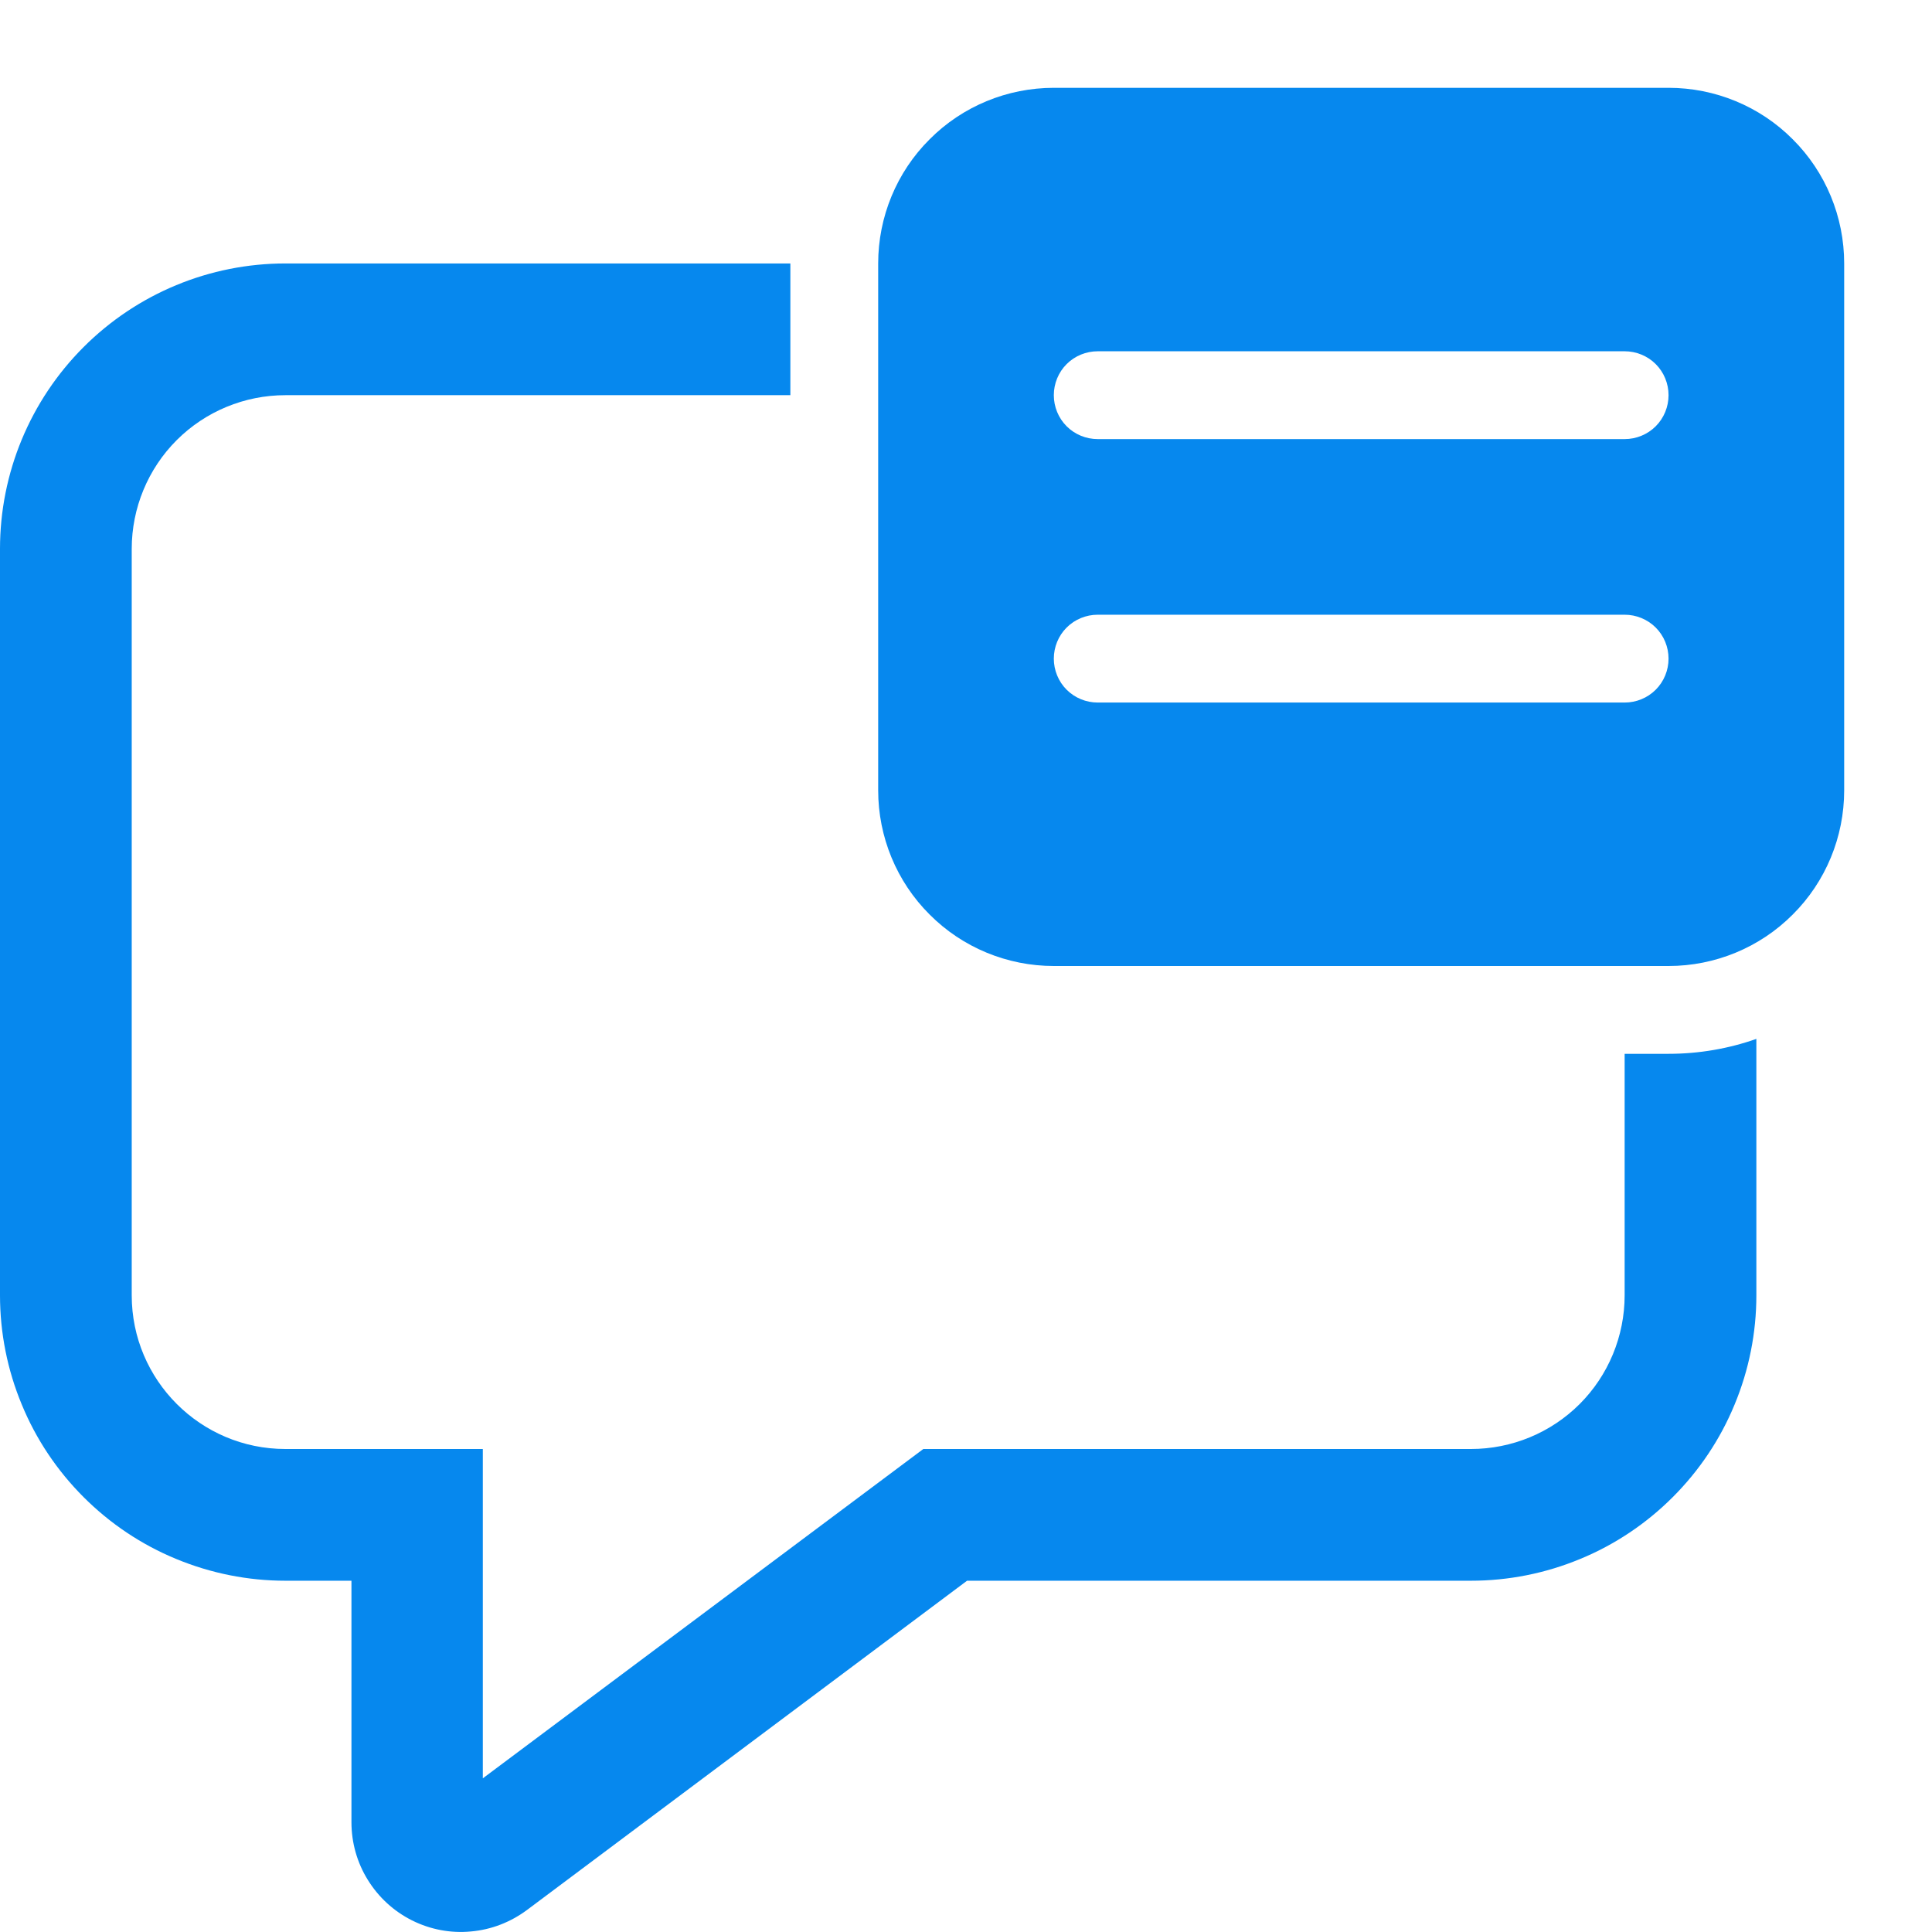 <svg width="11" height="11" viewBox="0 0 11 11" fill="none" xmlns="http://www.w3.org/2000/svg">
<path d="M5 1.5C5 1.235 5.105 0.98 5.293 0.793C5.48 0.605 5.735 0.5 6 0.5H9.5C9.765 0.5 10.02 0.605 10.207 0.793C10.395 0.98 10.5 1.235 10.5 1.5V4.5C10.5 4.765 10.395 5.02 10.207 5.207C10.02 5.395 9.765 5.5 9.5 5.5H6C5.735 5.5 5.48 5.395 5.293 5.207C5.105 5.02 5 4.765 5 4.5V1.5ZM6.25 2C6.184 2 6.12 2.026 6.073 2.073C6.026 2.12 6 2.184 6 2.25C6 2.316 6.026 2.38 6.073 2.427C6.12 2.474 6.184 2.5 6.25 2.5H9.25C9.316 2.5 9.38 2.474 9.427 2.427C9.474 2.38 9.5 2.316 9.5 2.25C9.5 2.184 9.474 2.12 9.427 2.073C9.38 2.026 9.316 2 9.25 2H6.25ZM6.25 3.5C6.184 3.5 6.12 3.526 6.073 3.573C6.026 3.62 6 3.684 6 3.75C6 3.816 6.026 3.88 6.073 3.927C6.12 3.974 6.184 4 6.25 4H9.25C9.316 4 9.38 3.974 9.427 3.927C9.474 3.88 9.5 3.816 9.5 3.75C9.5 3.684 9.474 3.62 9.427 3.573C9.38 3.526 9.316 3.5 9.25 3.5H6.25Z" fill="#0688EE"/>
<path d="M1.625 1.5H4.5V2.25H1.625C1.393 2.25 1.17 2.342 1.006 2.506C0.842 2.67 0.75 2.893 0.75 3.125V7.375C0.75 7.858 1.142 8.25 1.625 8.25H2.749V10.125L5.257 8.25H8.375C8.607 8.25 8.83 8.158 8.994 7.994C9.158 7.83 9.25 7.607 9.25 7.375V6H9.5C9.675 6 9.844 5.97 10 5.915V7.375C10 7.588 9.958 7.8 9.876 7.997C9.795 8.194 9.675 8.373 9.524 8.524C9.373 8.675 9.194 8.795 8.997 8.876C8.8 8.958 8.588 9 8.375 9H5.506L3 10.875C2.907 10.944 2.797 10.987 2.681 10.997C2.566 11.008 2.45 10.986 2.346 10.934C2.242 10.882 2.155 10.802 2.094 10.703C2.033 10.605 2.001 10.491 2.001 10.375V9H1.625C1.412 9 1.201 8.958 1.003 8.876C0.806 8.795 0.627 8.675 0.476 8.524C0.325 8.373 0.205 8.194 0.124 7.997C0.042 7.8 -1.01037e-08 7.588 0 7.375V3.125C0 2.694 0.171 2.281 0.476 1.976C0.781 1.671 1.194 1.5 1.625 1.5Z" fill="#0688EE"/>
</svg>
